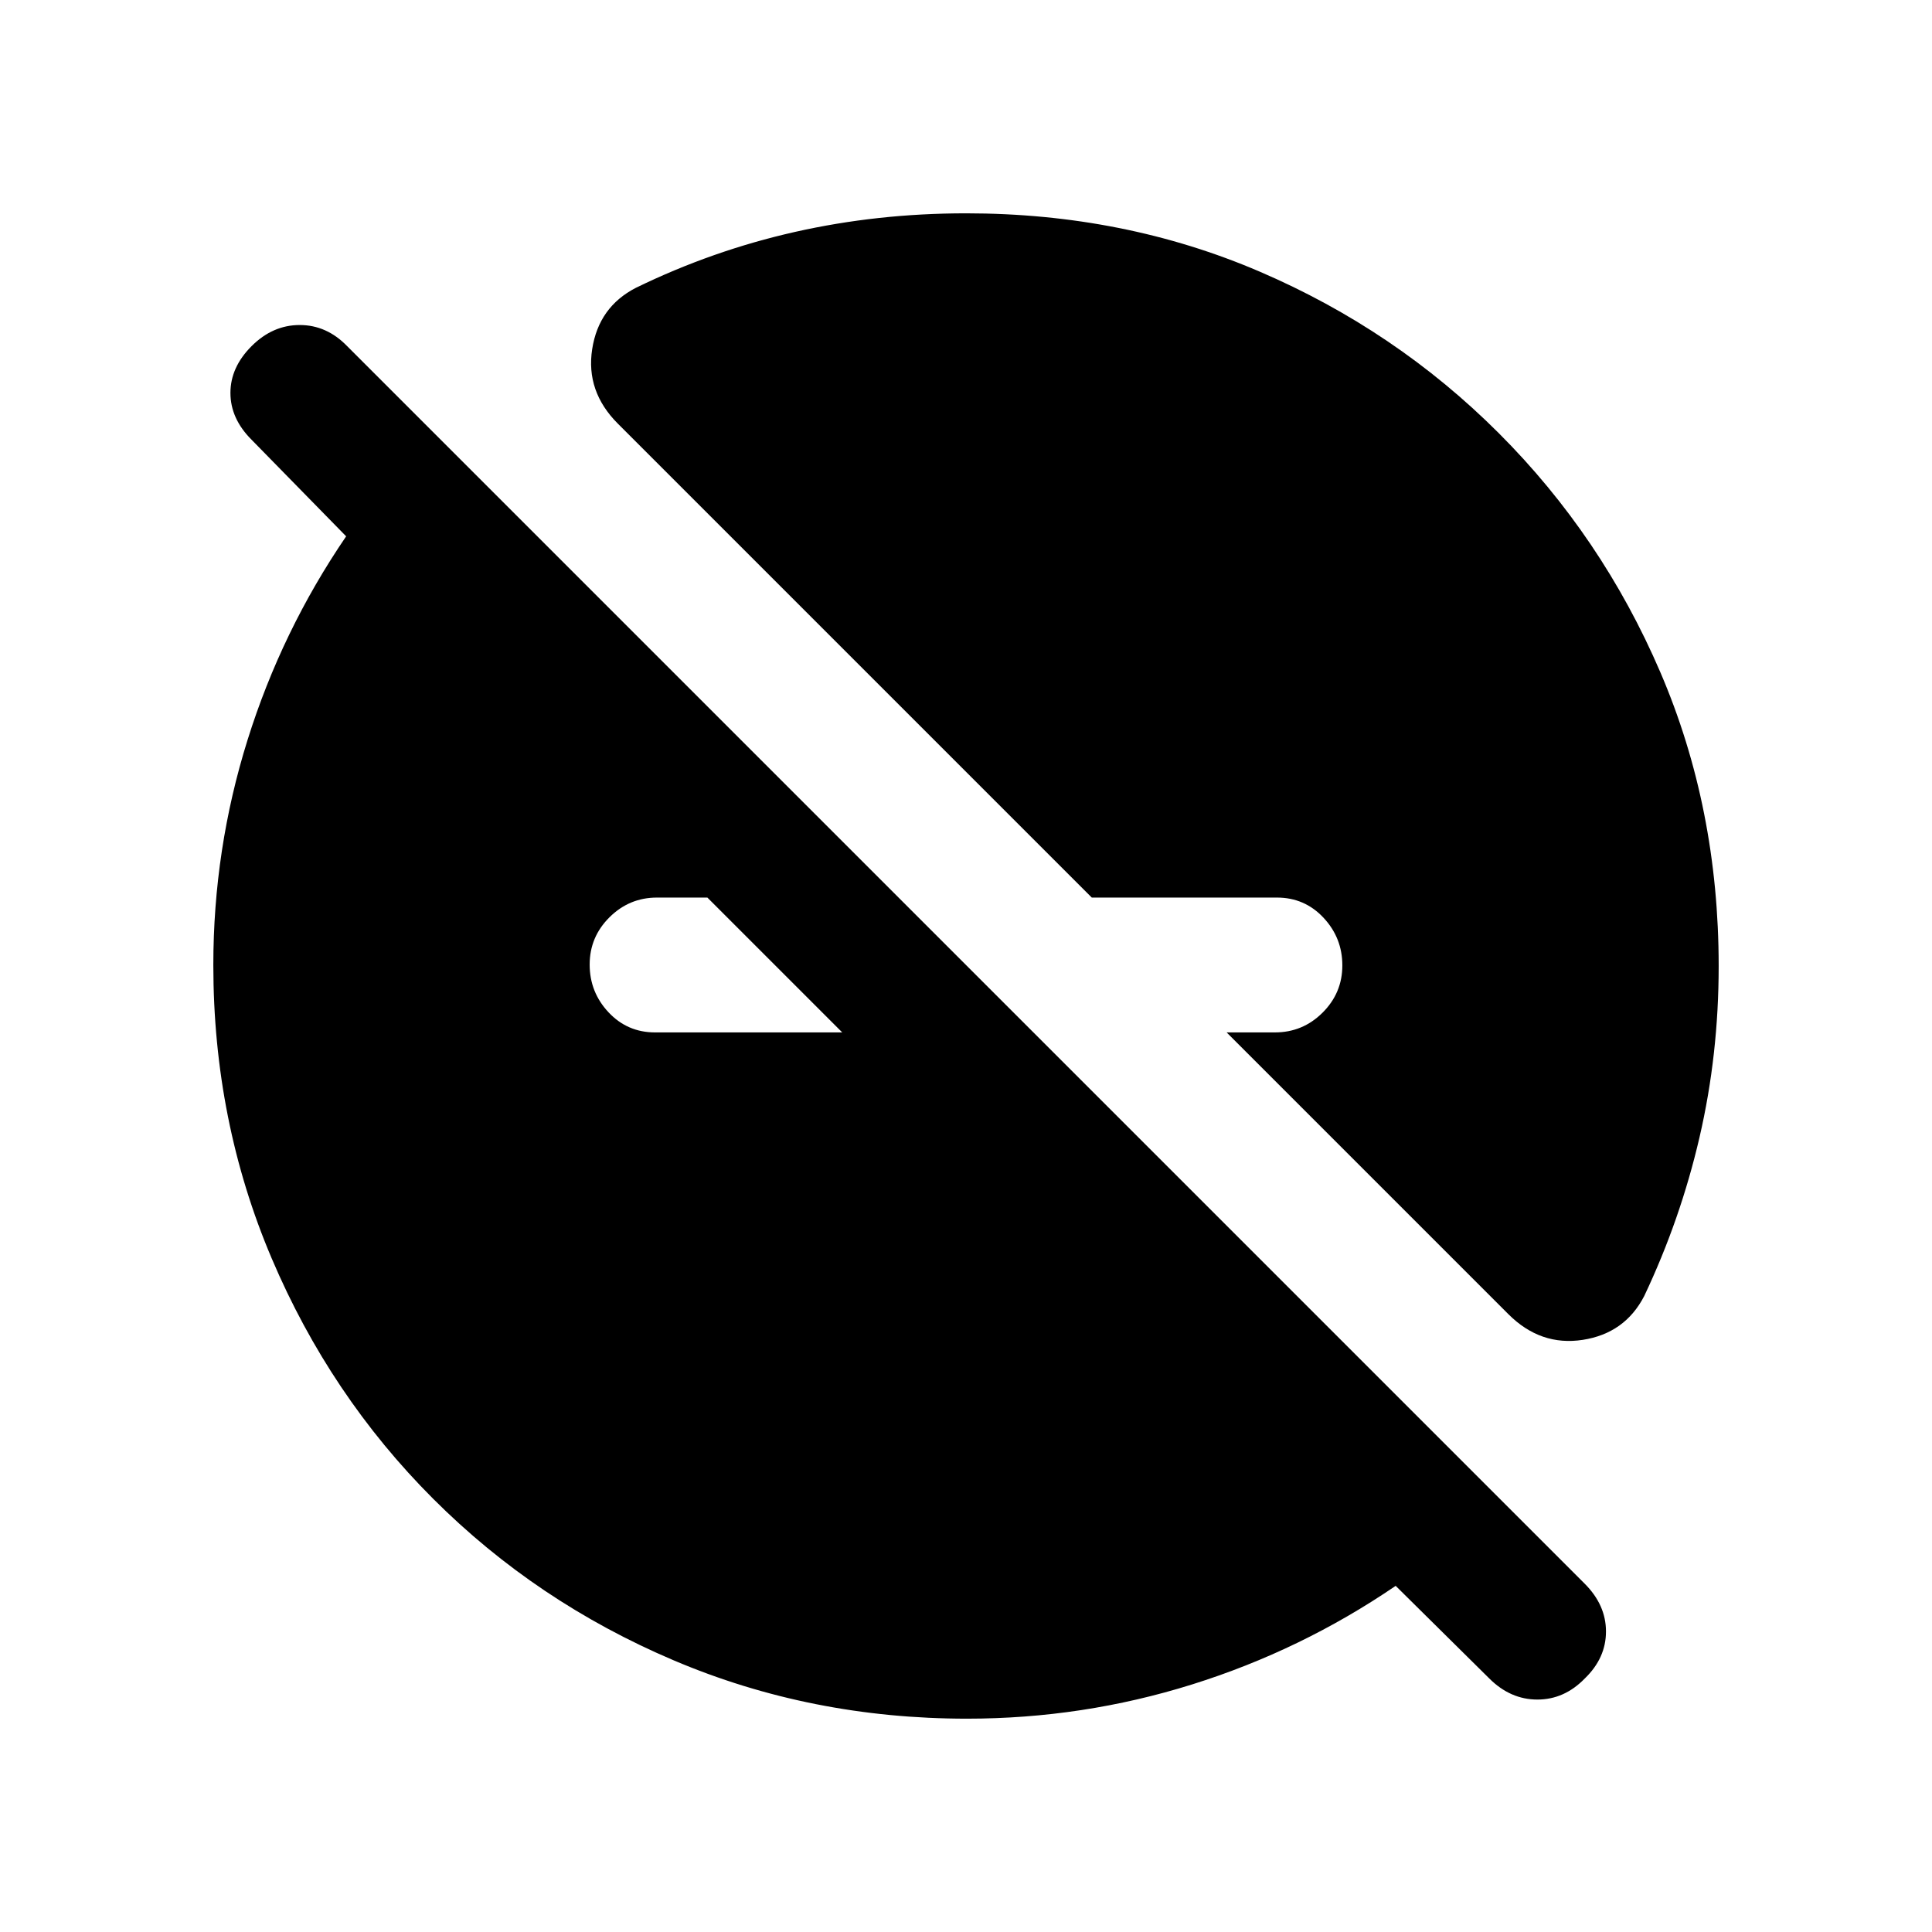 <svg xmlns="http://www.w3.org/2000/svg" height="20" viewBox="0 -960 960 960" width="20"><path d="M480.49-106q-77.55 0-145.77-29-68.22-29-119.47-80.25T135-334.72q-29-68.22-29-145.77 0-57.51 17-111.82 17-54.3 49-101.19l-47-48q-10.5-10.5-10.5-23.25T125-788q10.5-10.5 23.92-10.5 13.41 0 23.58 10.5l614.92 614.92Q798-162.5 798-149.32q0 13.18-10.5 23.32-10.17 10.5-23.58 10.5-13.42 0-23.92-10.5l-46.5-46q-46.89 32-101.19 49-54.31 17-111.82 17ZM351.5-514h-25.07q-13.73 0-23.58 9.79-9.85 9.79-9.85 23.5t9.37 23.71q9.37 10 23.13 10h93l-67-67Zm398 207-140-140h24q13.8 0 23.65-9.79 9.85-9.79 9.85-23.5T657.63-504q-9.37-10-23.13-10h-92L307-749.5q-16-16-12.75-37T316-817q37.97-18.5 78.98-27.75 41-9.25 85.02-9.25 78.5 0 146 29t118.75 80.25Q796-693.5 825-626t29 146q0 44.02-9.5 85.02Q835-353.97 817-316q-9.58 18.53-30.54 21.77Q765.5-291 749.5-307Z"/></svg>